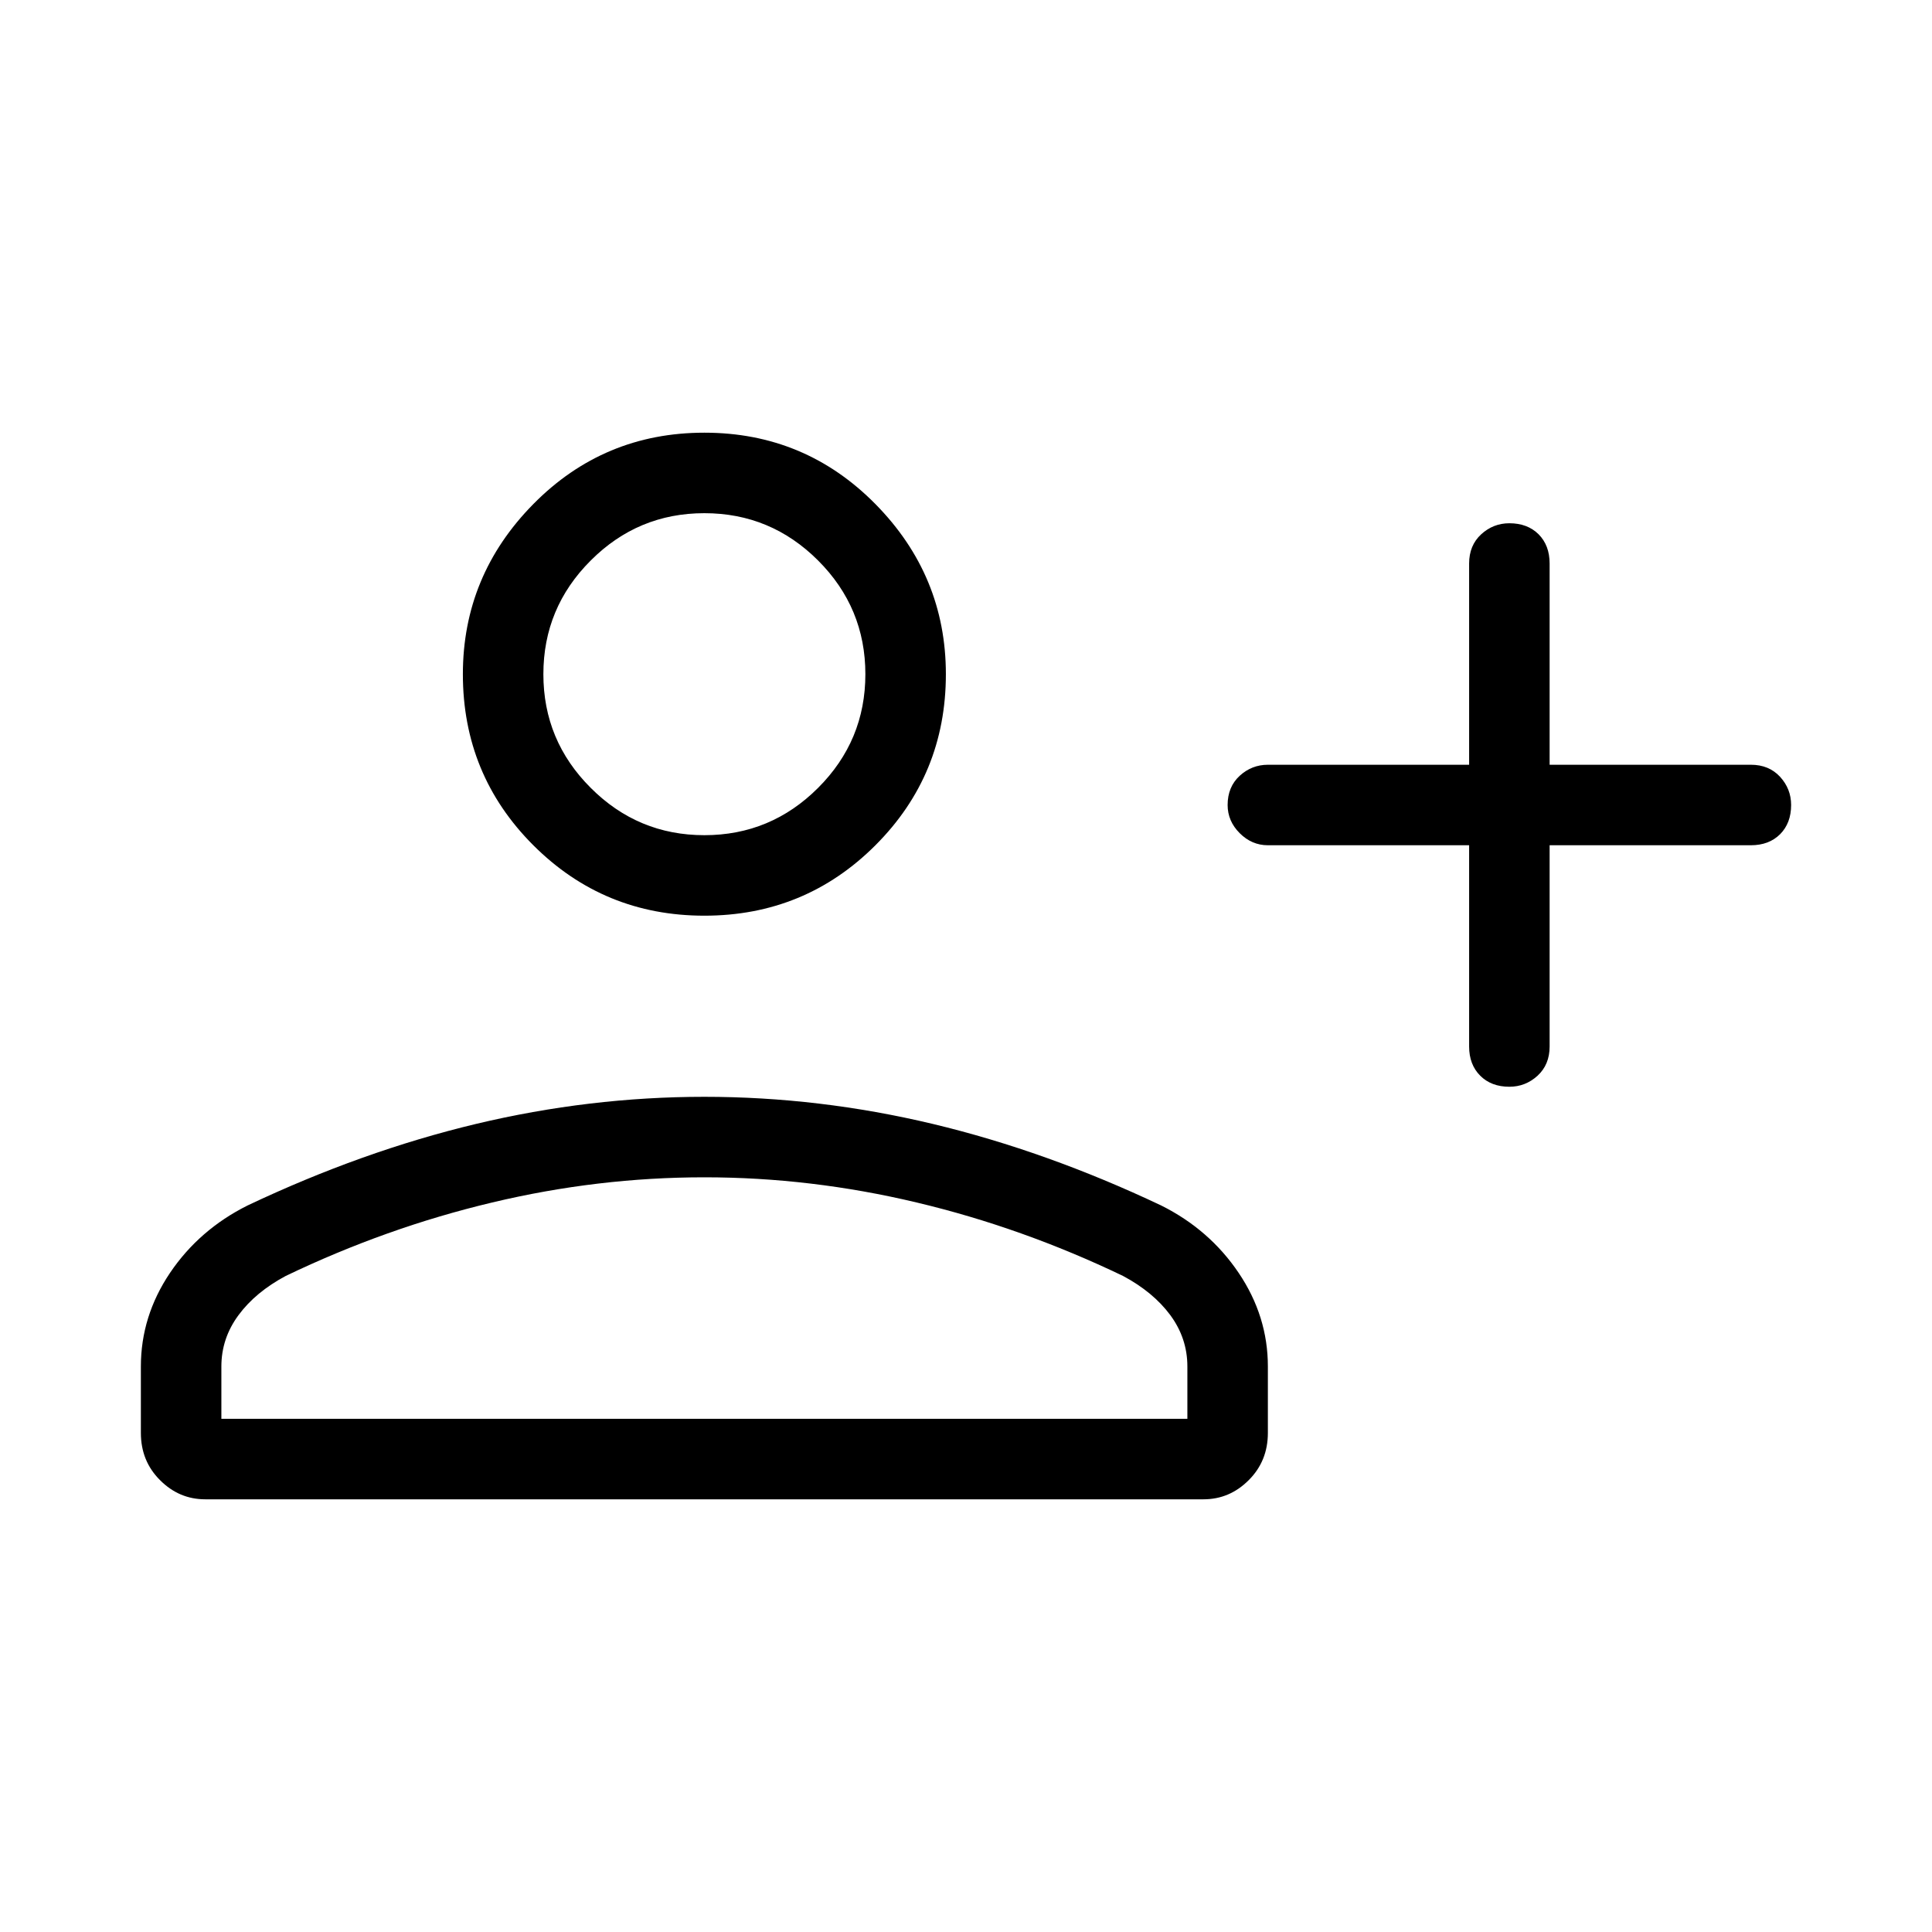 <svg xmlns="http://www.w3.org/2000/svg" height="24" width="24"><path d="M18.75 13.5q-.225 0-.362-.137-.138-.138-.138-.363v-2.5h-2.5q-.2 0-.35-.15-.15-.15-.15-.35 0-.225.15-.363.15-.137.35-.137h2.5V7q0-.225.15-.363.15-.137.35-.137.225 0 .363.137.137.138.137.363v2.5h2.5q.225 0 .363.15.137.15.137.35 0 .225-.137.363-.138.137-.363.137h-2.5V13q0 .225-.15.363-.15.137-.35.137Zm-10-2.125q-1.25 0-2.125-.875T5.75 8.375q0-1.225.875-2.113.875-.887 2.125-.887t2.125.887q.875.888.875 2.113 0 1.25-.875 2.125t-2.125.875Zm-6.2 7.25q-.325 0-.562-.238-.238-.237-.238-.587v-.825q0-.625.362-1.163.363-.537.963-.837Q4.5 14.3 5.912 13.962q1.413-.337 2.838-.337t2.838.337q1.412.338 2.837 1.013.6.3.962.837.363.538.363 1.163v.825q0 .35-.238.587-.237.238-.562.238Zm.2-1h12v-.65q0-.35-.212-.638-.213-.287-.588-.487-1.25-.6-2.562-.912-1.313-.313-2.638-.313t-2.637.313q-1.313.312-2.563.912-.375.2-.587.487-.213.288-.213.638Zm6-7.25q.825 0 1.413-.588.587-.587.587-1.412t-.587-1.412q-.588-.588-1.413-.588-.825 0-1.412.588-.588.587-.588 1.412t.588 1.412q.587.588 1.412.588Zm0-2Zm0 6.25Z"/></svg>